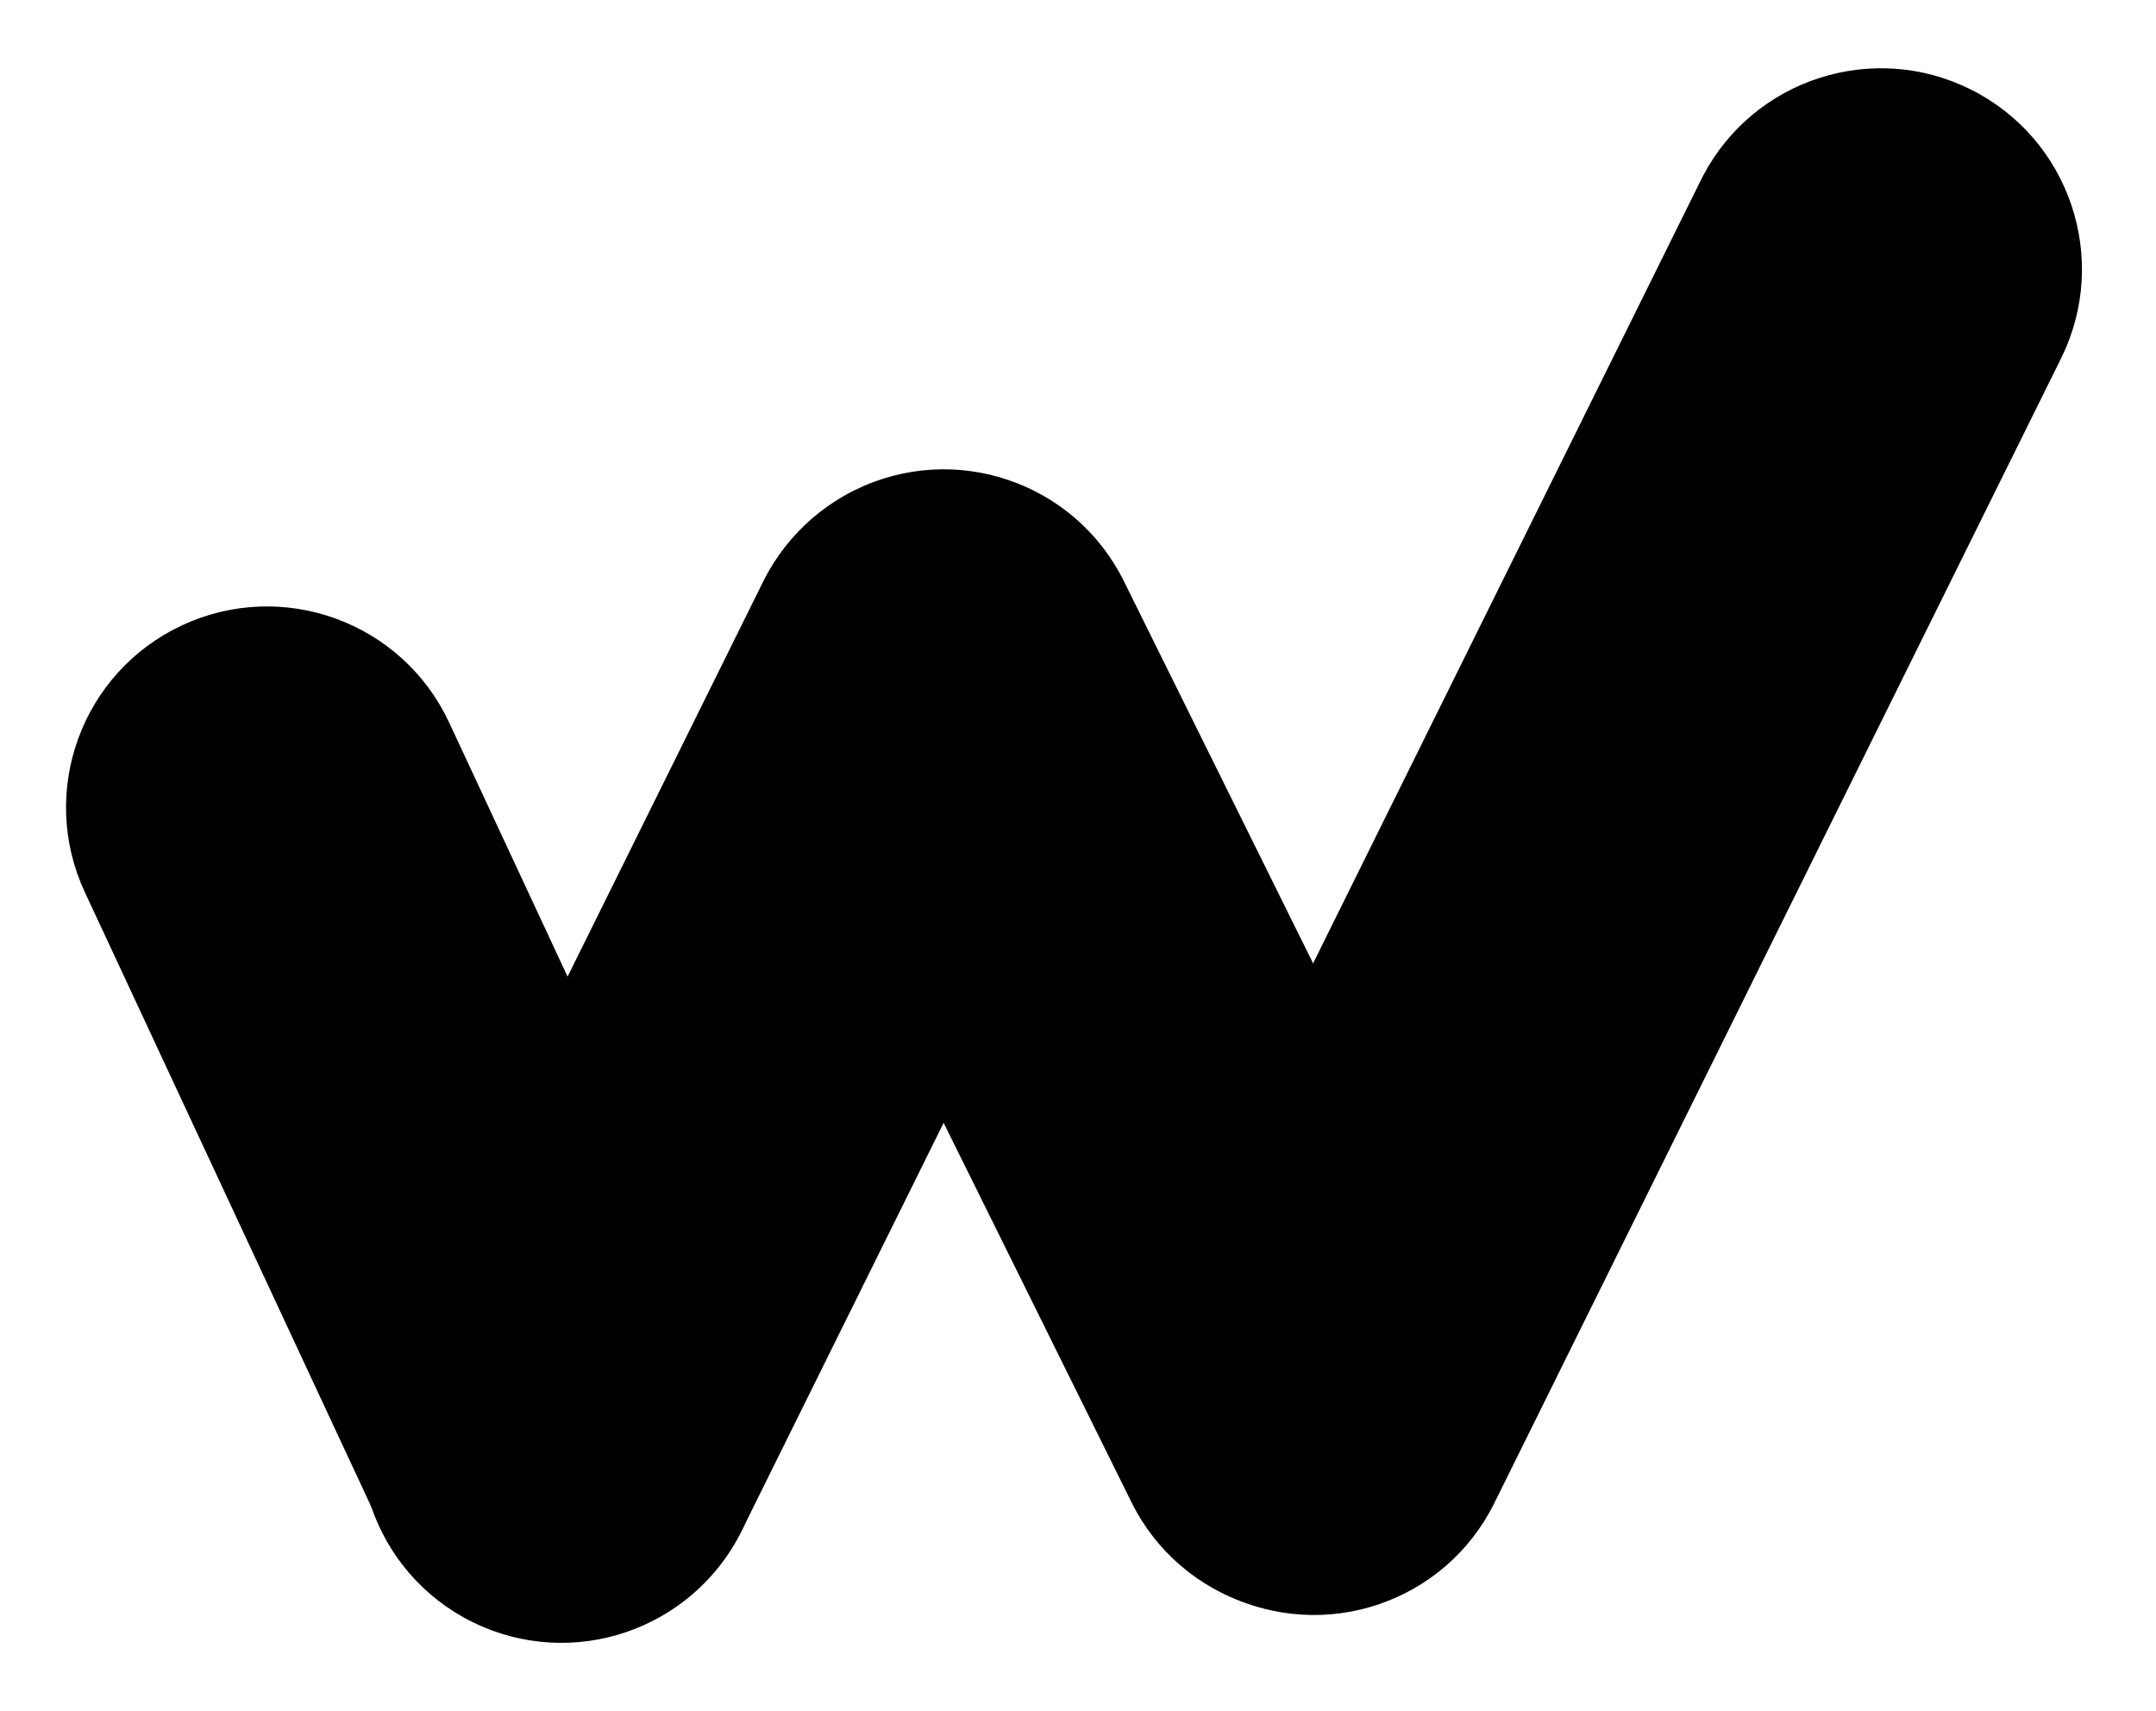 <svg width="189" height="150" viewBox="0 0 189 150" fill="none" xmlns="http://www.w3.org/2000/svg">
<path d="M16.177 55.267C24.745 51.274 34.927 54.983 38.92 63.55L64.789 119.054C68.782 127.621 65.074 137.804 56.507 141.797C47.94 145.79 37.757 142.082 33.764 133.514L7.895 78.01C3.902 69.443 7.61 59.26 16.177 55.267Z" fill="black" stroke="black"/>
<path d="M41.624 141.736C33.153 137.542 29.687 127.275 33.881 118.804L67.307 51.291C71.501 42.82 81.767 39.353 90.238 43.547C98.709 47.741 102.176 58.008 97.982 66.478L64.556 133.992C60.362 142.463 50.095 145.93 41.624 141.736Z" fill="black" stroke="black"/>
<path d="M75.141 43.421C66.671 47.615 63.204 57.883 67.398 66.353L99.639 131.474C103.833 139.945 114.1 143.412 122.571 139.219C131.042 135.025 134.509 124.757 130.315 116.286L98.073 51.166C93.879 42.695 83.612 39.227 75.141 43.421Z" fill="black" stroke="black"/>
<path d="M172.485 8.264C180.956 12.458 184.423 22.725 180.229 31.196L130.543 131.551C126.349 140.021 116.082 143.488 107.612 139.295C99.141 135.101 95.673 124.834 99.867 116.363L149.553 16.008L149.755 15.614C154.068 7.431 164.147 4.136 172.485 8.264Z" fill="black" stroke="black"/>
</svg>

